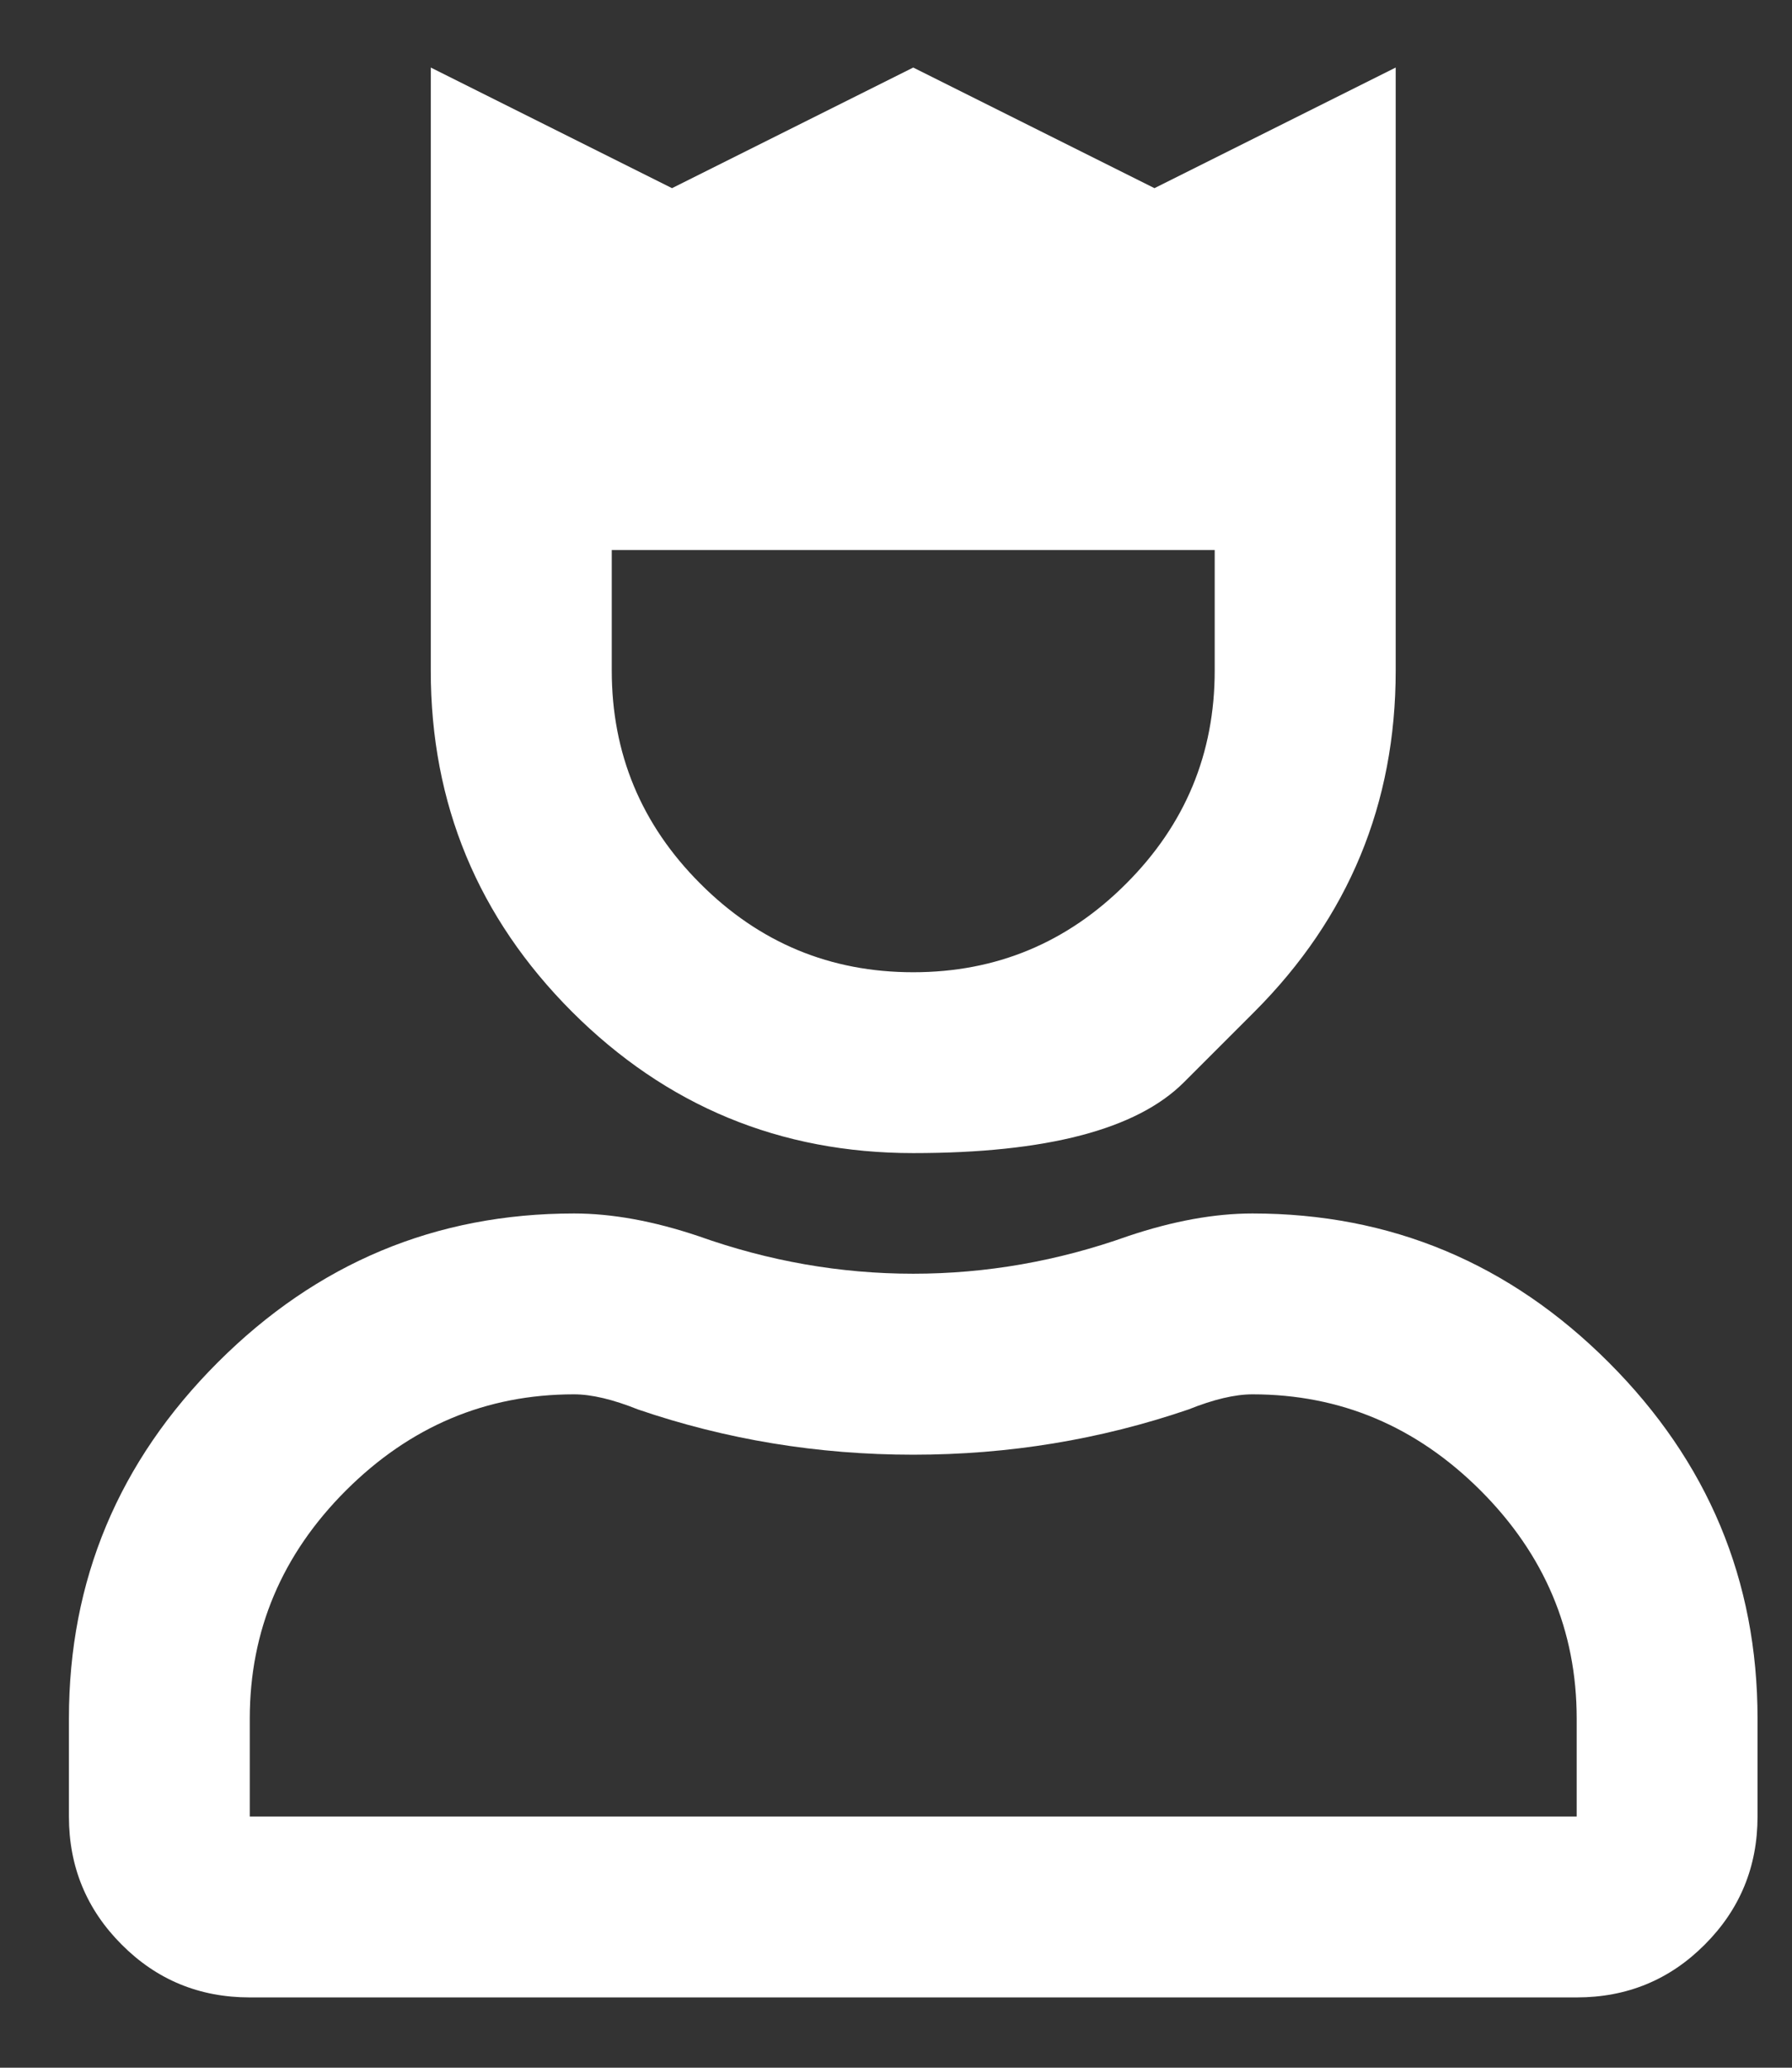 <svg width="13" height="15" viewBox="0 0 13 15" fill="none" xmlns="http://www.w3.org/2000/svg">
<rect x="0" y="0" width="13" height="15" fill="#333333" stroke="none"/>
<g clip-path="url(#clip0_4217_24729)">
<path d="M9.1 7.34C9.1 7.34 8.929 7.511 8.587 7.853C8.245 8.194 7.591 8.365 6.625 8.365C5.659 8.365 4.834 8.023 4.15 7.34C3.467 6.656 3.125 5.831 3.125 4.865V0.49L4.875 1.365L6.625 0.49L8.375 1.365L10.125 0.49V4.865C10.125 5.831 9.783 6.656 9.1 7.34ZM4.438 3.99V4.865C4.438 5.467 4.652 5.982 5.08 6.41C5.508 6.839 6.023 7.053 6.625 7.053C7.227 7.053 7.742 6.839 8.17 6.41C8.598 5.982 8.812 5.467 8.812 4.865V3.99H4.438ZM9.086 8.803C10.088 8.803 10.95 9.163 11.67 9.883C12.39 10.603 12.75 11.464 12.75 12.467V13.178C12.75 13.542 12.622 13.852 12.367 14.107C12.112 14.363 11.802 14.49 11.438 14.49H1.812C1.448 14.49 1.138 14.363 0.883 14.107C0.628 13.852 0.5 13.542 0.5 13.178V12.467C0.5 11.464 0.86 10.603 1.58 9.883C2.3 9.163 3.161 8.803 4.164 8.803C4.438 8.803 4.738 8.857 5.066 8.967C5.577 9.149 6.096 9.24 6.625 9.24C7.154 9.24 7.673 9.149 8.184 8.967C8.512 8.857 8.812 8.803 9.086 8.803ZM11.438 13.178V12.467C11.438 11.829 11.205 11.277 10.74 10.812C10.275 10.348 9.724 10.115 9.086 10.115C8.958 10.115 8.803 10.152 8.621 10.225C7.983 10.443 7.318 10.553 6.625 10.553C5.932 10.553 5.267 10.443 4.629 10.225C4.447 10.152 4.292 10.115 4.164 10.115C3.526 10.115 2.975 10.348 2.51 10.812C2.045 11.277 1.812 11.829 1.812 12.467V13.178H11.438Z" fill="white"/>
</g>
<defs>
<clipPath id="clip0_4217_24729">
<rect width="12.25" height="14" fill="white" transform="matrix(1 0 0 -1 0.5 14.49)"/>
</clipPath>
</defs>
</svg>
